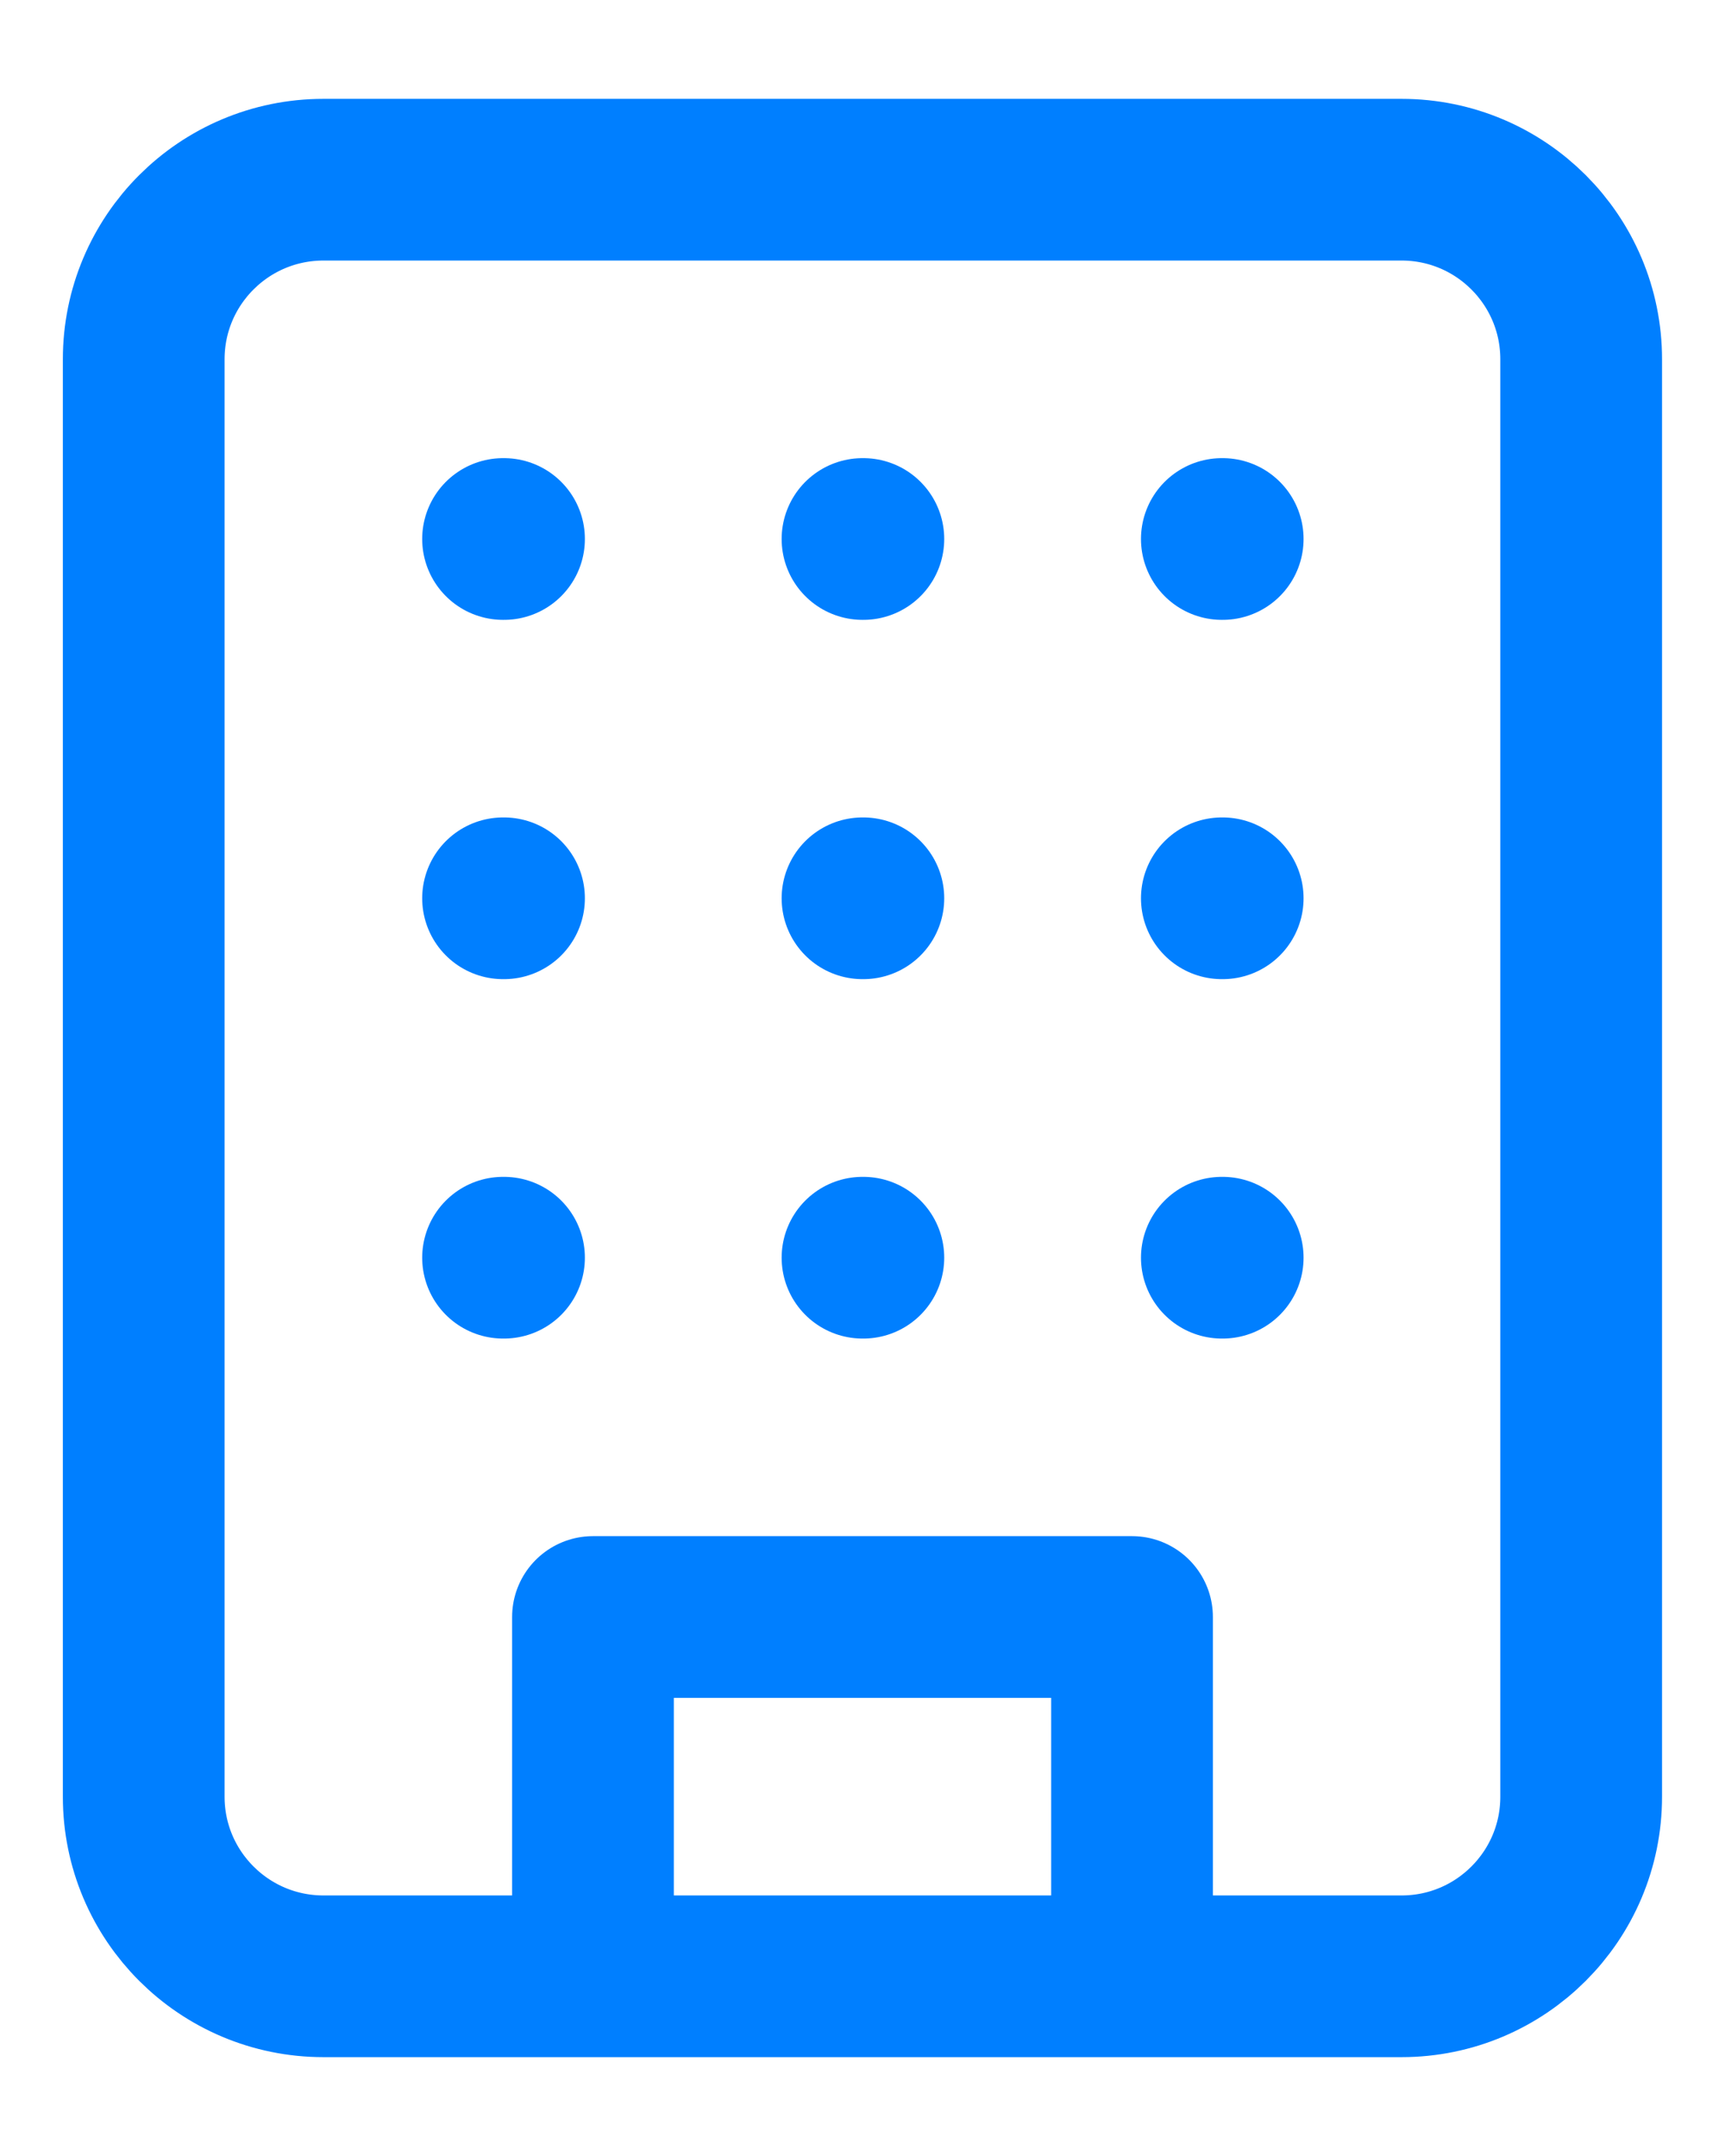 <svg width="16" height="20" fill="none" xmlns="http://www.w3.org/2000/svg"><path d="M5.5 18.333V15h5v3.333M4.666 5h.009m6.658 0h.008M8 5h.008M8 8.333h.008M8 11.667h.008m3.325-3.334h.008m-.008 3.334h.008M4.666 8.333h.009m-.009 3.334h.009M3 1.667h10c.92 0 1.666.746 1.666 1.666v13.334c0 .92-.746 1.666-1.666 1.666H3c-.92 0-1.667-.746-1.667-1.666V3.333c0-.92.746-1.666 1.667-1.666z" stroke="#007FFF" stroke-width="1.5" stroke-linecap="round" stroke-linejoin="round"/></svg>
